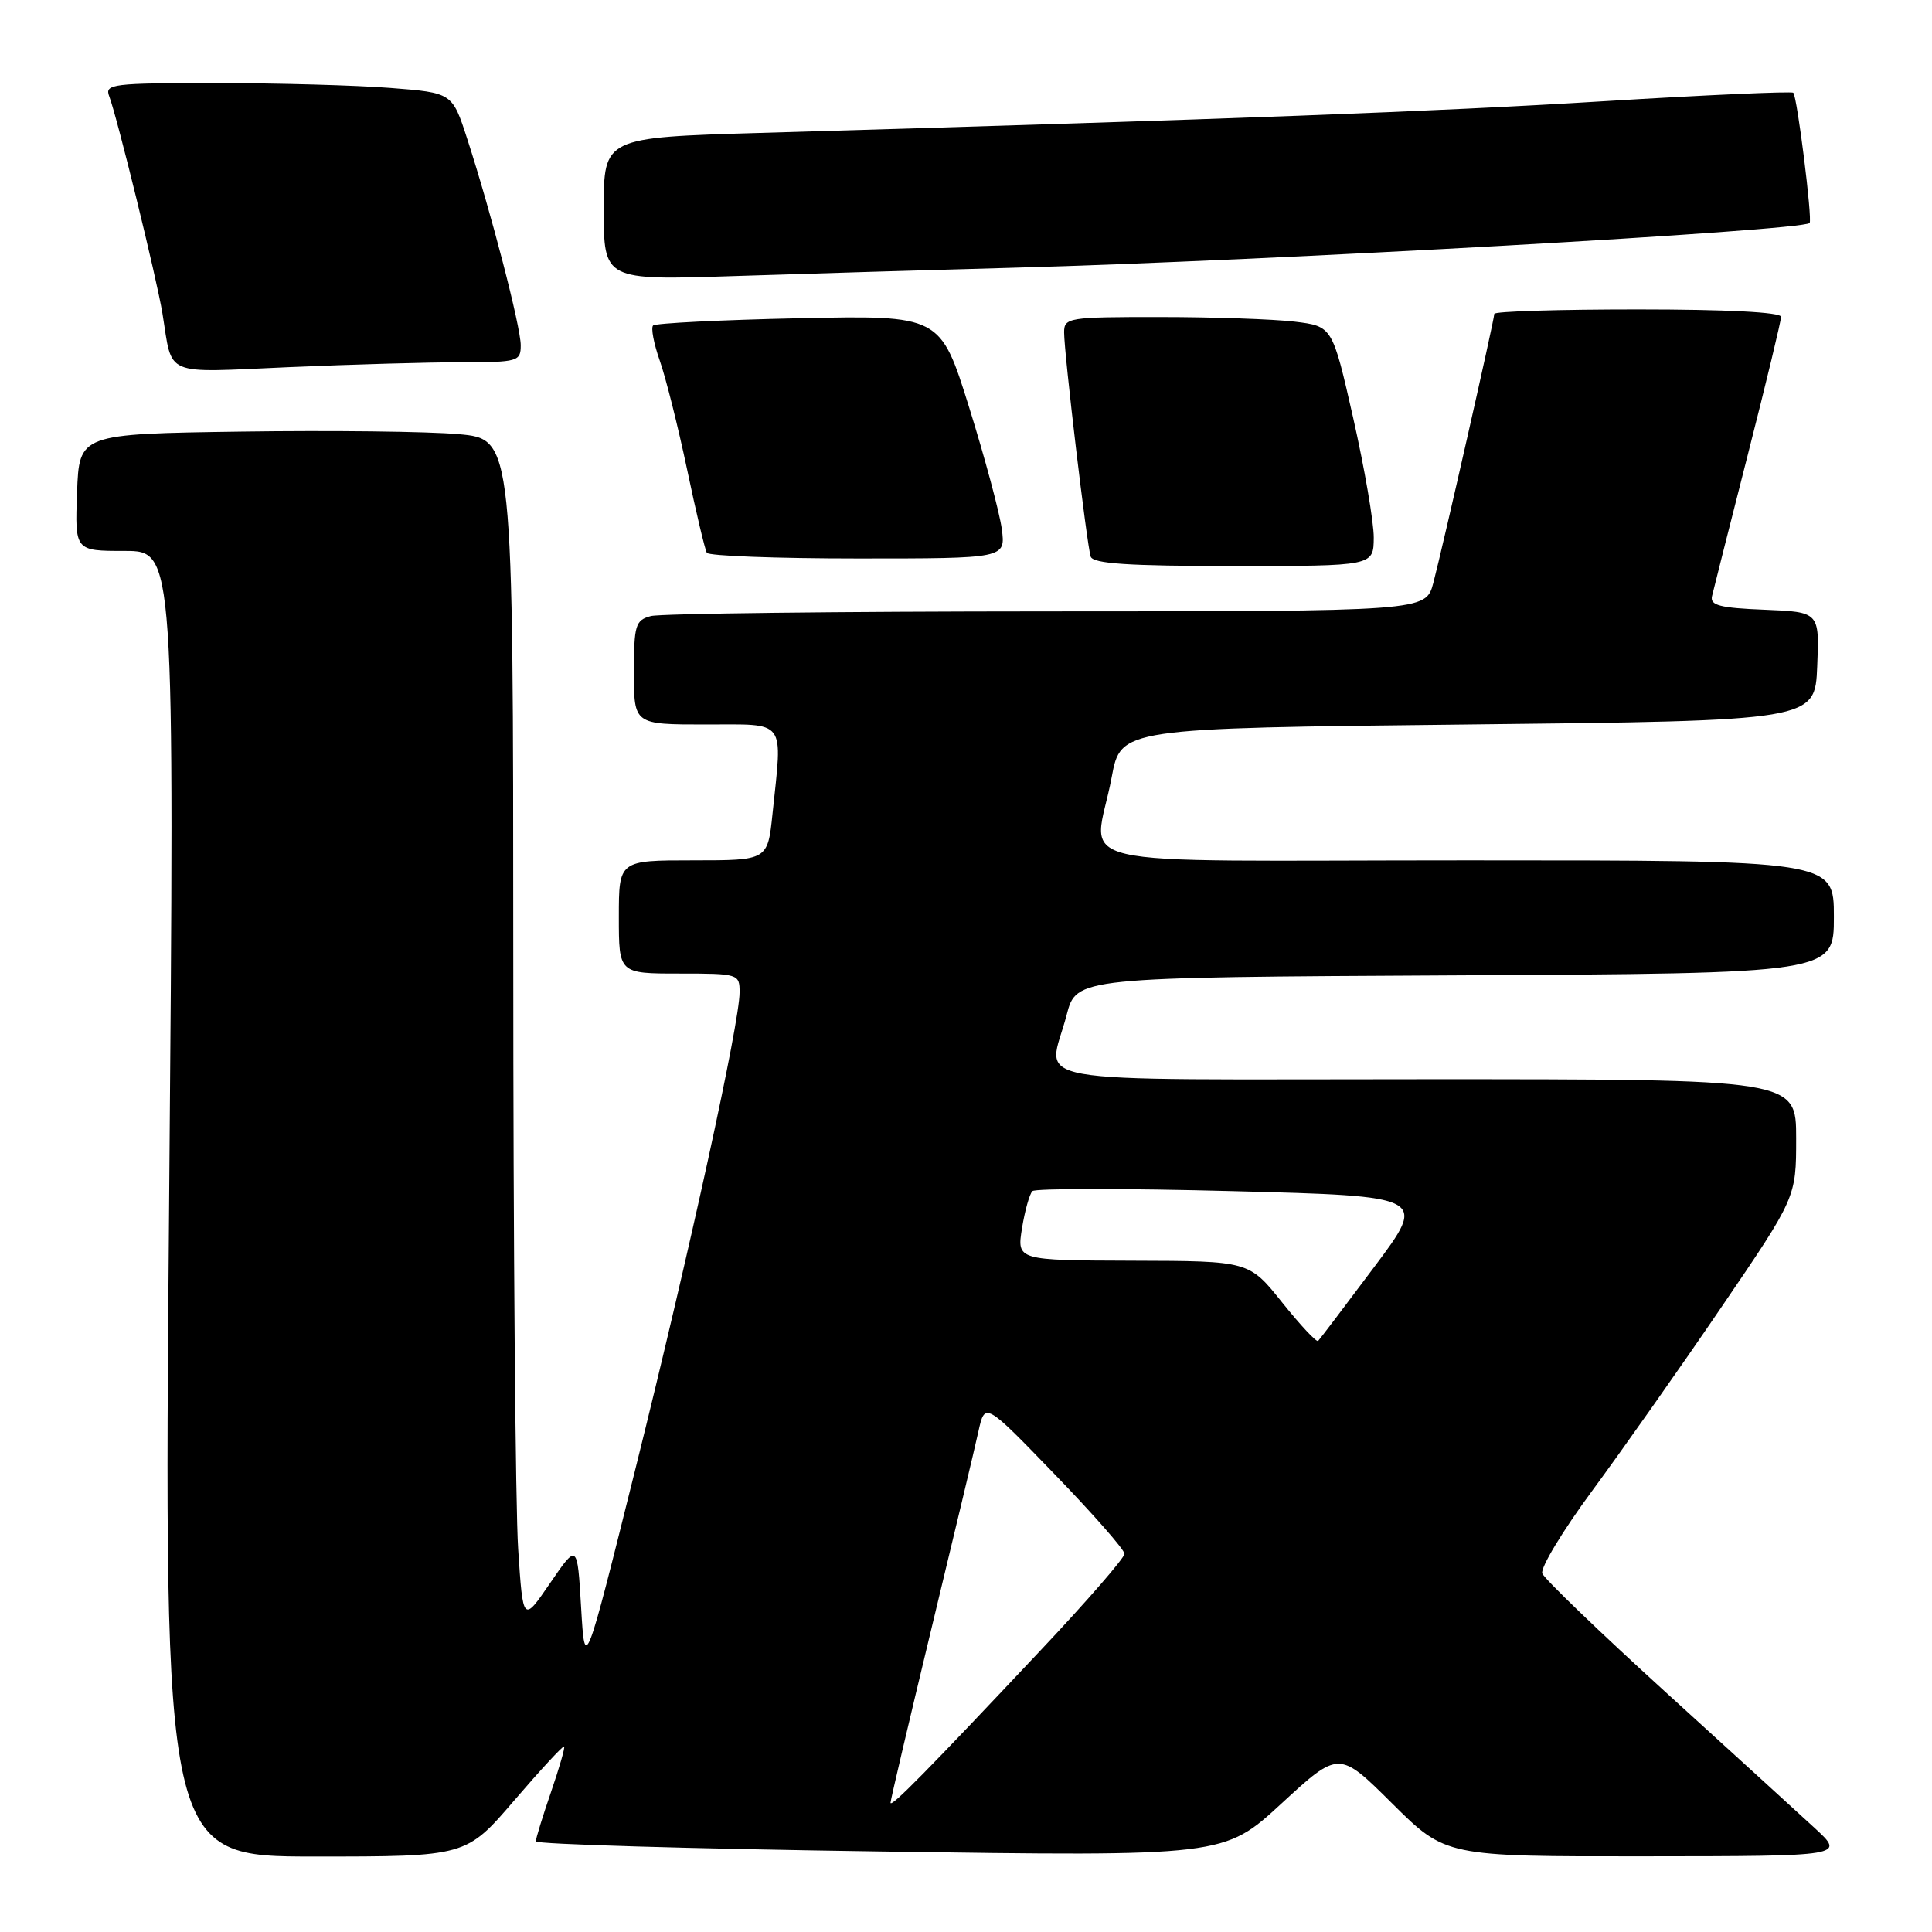 <?xml version="1.0" encoding="UTF-8" standalone="no"?>
<!DOCTYPE svg PUBLIC "-//W3C//DTD SVG 1.1//EN" "http://www.w3.org/Graphics/SVG/1.1/DTD/svg11.dtd" >
<svg xmlns="http://www.w3.org/2000/svg" xmlns:xlink="http://www.w3.org/1999/xlink" version="1.1" viewBox="0 0 256 256">
 <g >
 <path fill="currentColor"
d=" M 68.13 238.58 C 71.63 234.50 74.61 231.28 74.75 231.42 C 74.89 231.56 74.10 234.29 73.00 237.49 C 71.90 240.69 71.00 243.62 71.00 243.99 C 71.00 244.37 91.52 244.97 116.60 245.33 C 162.19 245.99 162.19 245.99 169.80 238.98 C 177.42 231.96 177.42 231.96 184.48 238.98 C 191.55 246.00 191.55 246.00 218.02 245.97 C 244.50 245.95 244.50 245.95 240.45 242.22 C 238.23 240.18 229.31 232.04 220.63 224.15 C 211.96 216.26 204.64 209.21 204.36 208.49 C 204.08 207.77 207.06 202.84 210.97 197.54 C 214.88 192.24 222.57 181.33 228.04 173.29 C 238.00 158.67 238.00 158.67 238.00 150.84 C 238.00 143.00 238.00 143.00 189.00 143.00 C 133.61 143.00 138.89 143.94 141.33 134.50 C 142.63 129.50 142.63 129.50 192.82 129.24 C 243.00 128.98 243.00 128.98 243.00 121.49 C 243.00 114.00 243.00 114.00 194.50 114.00 C 138.97 114.00 144.99 115.40 147.30 103.00 C 148.51 96.50 148.51 96.50 194.51 96.00 C 240.50 95.50 240.50 95.50 240.79 88.29 C 241.09 81.09 241.09 81.09 233.79 80.79 C 227.92 80.56 226.57 80.21 226.85 79.00 C 227.04 78.17 229.18 69.73 231.60 60.23 C 234.02 50.74 236.00 42.52 236.00 41.98 C 236.00 41.37 228.77 41.00 217.00 41.00 C 206.55 41.00 198.00 41.26 198.00 41.59 C 198.00 42.38 191.16 72.54 189.92 77.25 C 188.92 81.00 188.92 81.00 138.71 81.01 C 111.10 81.02 87.49 81.30 86.25 81.63 C 84.19 82.18 84.00 82.82 84.00 89.12 C 84.00 96.00 84.00 96.00 93.50 96.00 C 104.34 96.00 103.69 95.13 102.36 107.85 C 101.72 114.00 101.72 114.00 91.86 114.00 C 82.00 114.00 82.00 114.00 82.00 121.50 C 82.00 129.00 82.00 129.00 90.00 129.00 C 97.85 129.00 98.00 129.05 98.00 131.48 C 98.00 135.54 91.42 165.65 84.23 194.50 C 77.50 221.50 77.50 221.50 77.00 213.00 C 76.50 204.50 76.50 204.50 72.90 209.76 C 69.30 215.02 69.30 215.02 68.66 205.26 C 68.30 199.89 68.01 164.60 68.01 126.84 C 68.00 58.17 68.00 58.17 60.75 57.53 C 56.76 57.17 43.83 57.02 32.00 57.19 C 10.50 57.50 10.50 57.50 10.21 65.25 C 9.92 73.00 9.92 73.00 16.52 73.00 C 23.13 73.00 23.13 73.00 22.41 159.50 C 21.69 246.00 21.69 246.00 41.72 246.00 C 61.76 246.00 61.76 246.00 68.13 238.58 Z  M 182.03 71.25 C 182.04 69.19 180.81 62.04 179.30 55.36 C 176.55 43.23 176.55 43.23 171.53 42.62 C 168.76 42.29 160.76 42.01 153.75 42.01 C 141.58 42.00 141.00 42.09 141.00 44.04 C 141.00 46.84 144.01 72.20 144.52 73.75 C 144.83 74.69 149.53 75.00 163.47 75.00 C 182.00 75.00 182.00 75.00 182.03 71.25 Z  M 132.74 70.08 C 132.45 67.92 130.50 60.66 128.41 53.96 C 124.60 41.77 124.60 41.77 105.85 42.17 C 95.53 42.39 86.84 42.83 86.54 43.13 C 86.23 43.44 86.63 45.53 87.42 47.78 C 88.22 50.04 89.84 56.52 91.04 62.19 C 92.23 67.86 93.41 72.84 93.66 73.25 C 93.91 73.66 102.93 74.00 113.69 74.00 C 133.26 74.00 133.26 74.00 132.74 70.08 Z  M 61.16 48.00 C 68.62 48.00 69.00 47.89 69.00 45.75 C 69.00 43.30 65.07 28.13 61.91 18.40 C 59.93 12.29 59.93 12.29 51.72 11.65 C 47.20 11.30 36.81 11.01 28.64 11.01 C 14.90 11.00 13.84 11.13 14.47 12.75 C 15.49 15.38 20.77 36.92 21.52 41.50 C 22.91 50.03 21.40 49.38 38.27 48.65 C 46.55 48.29 56.85 48.00 61.16 48.00 Z  M 134.50 35.47 C 168.14 34.55 238.75 30.58 239.78 29.55 C 240.18 29.15 238.14 12.81 237.62 12.29 C 237.41 12.08 226.04 12.58 212.37 13.42 C 189.99 14.79 164.47 15.75 100.75 17.61 C 80.00 18.22 80.00 18.22 80.00 27.68 C 80.00 37.14 80.00 37.14 97.25 36.58 C 106.74 36.27 123.50 35.77 134.50 35.47 Z  M 118.00 238.87 C 118.00 238.53 120.43 228.19 123.40 215.88 C 126.37 203.57 129.19 191.77 129.65 189.65 C 130.51 185.79 130.51 185.79 139.75 195.35 C 144.84 200.61 149.00 205.35 149.00 205.89 C 149.00 206.43 144.00 212.19 137.88 218.68 C 122.81 234.70 118.00 239.59 118.00 238.87 Z  M 169.89 172.58 C 165.50 167.09 165.50 167.09 150.12 167.05 C 134.74 167.00 134.74 167.00 135.42 162.75 C 135.80 160.41 136.42 158.20 136.80 157.83 C 137.19 157.46 149.11 157.46 163.31 157.83 C 189.12 158.50 189.12 158.50 182.08 167.90 C 178.21 173.07 174.87 177.47 174.66 177.68 C 174.45 177.89 172.30 175.59 169.89 172.58 Z "/>
</g>
</svg>